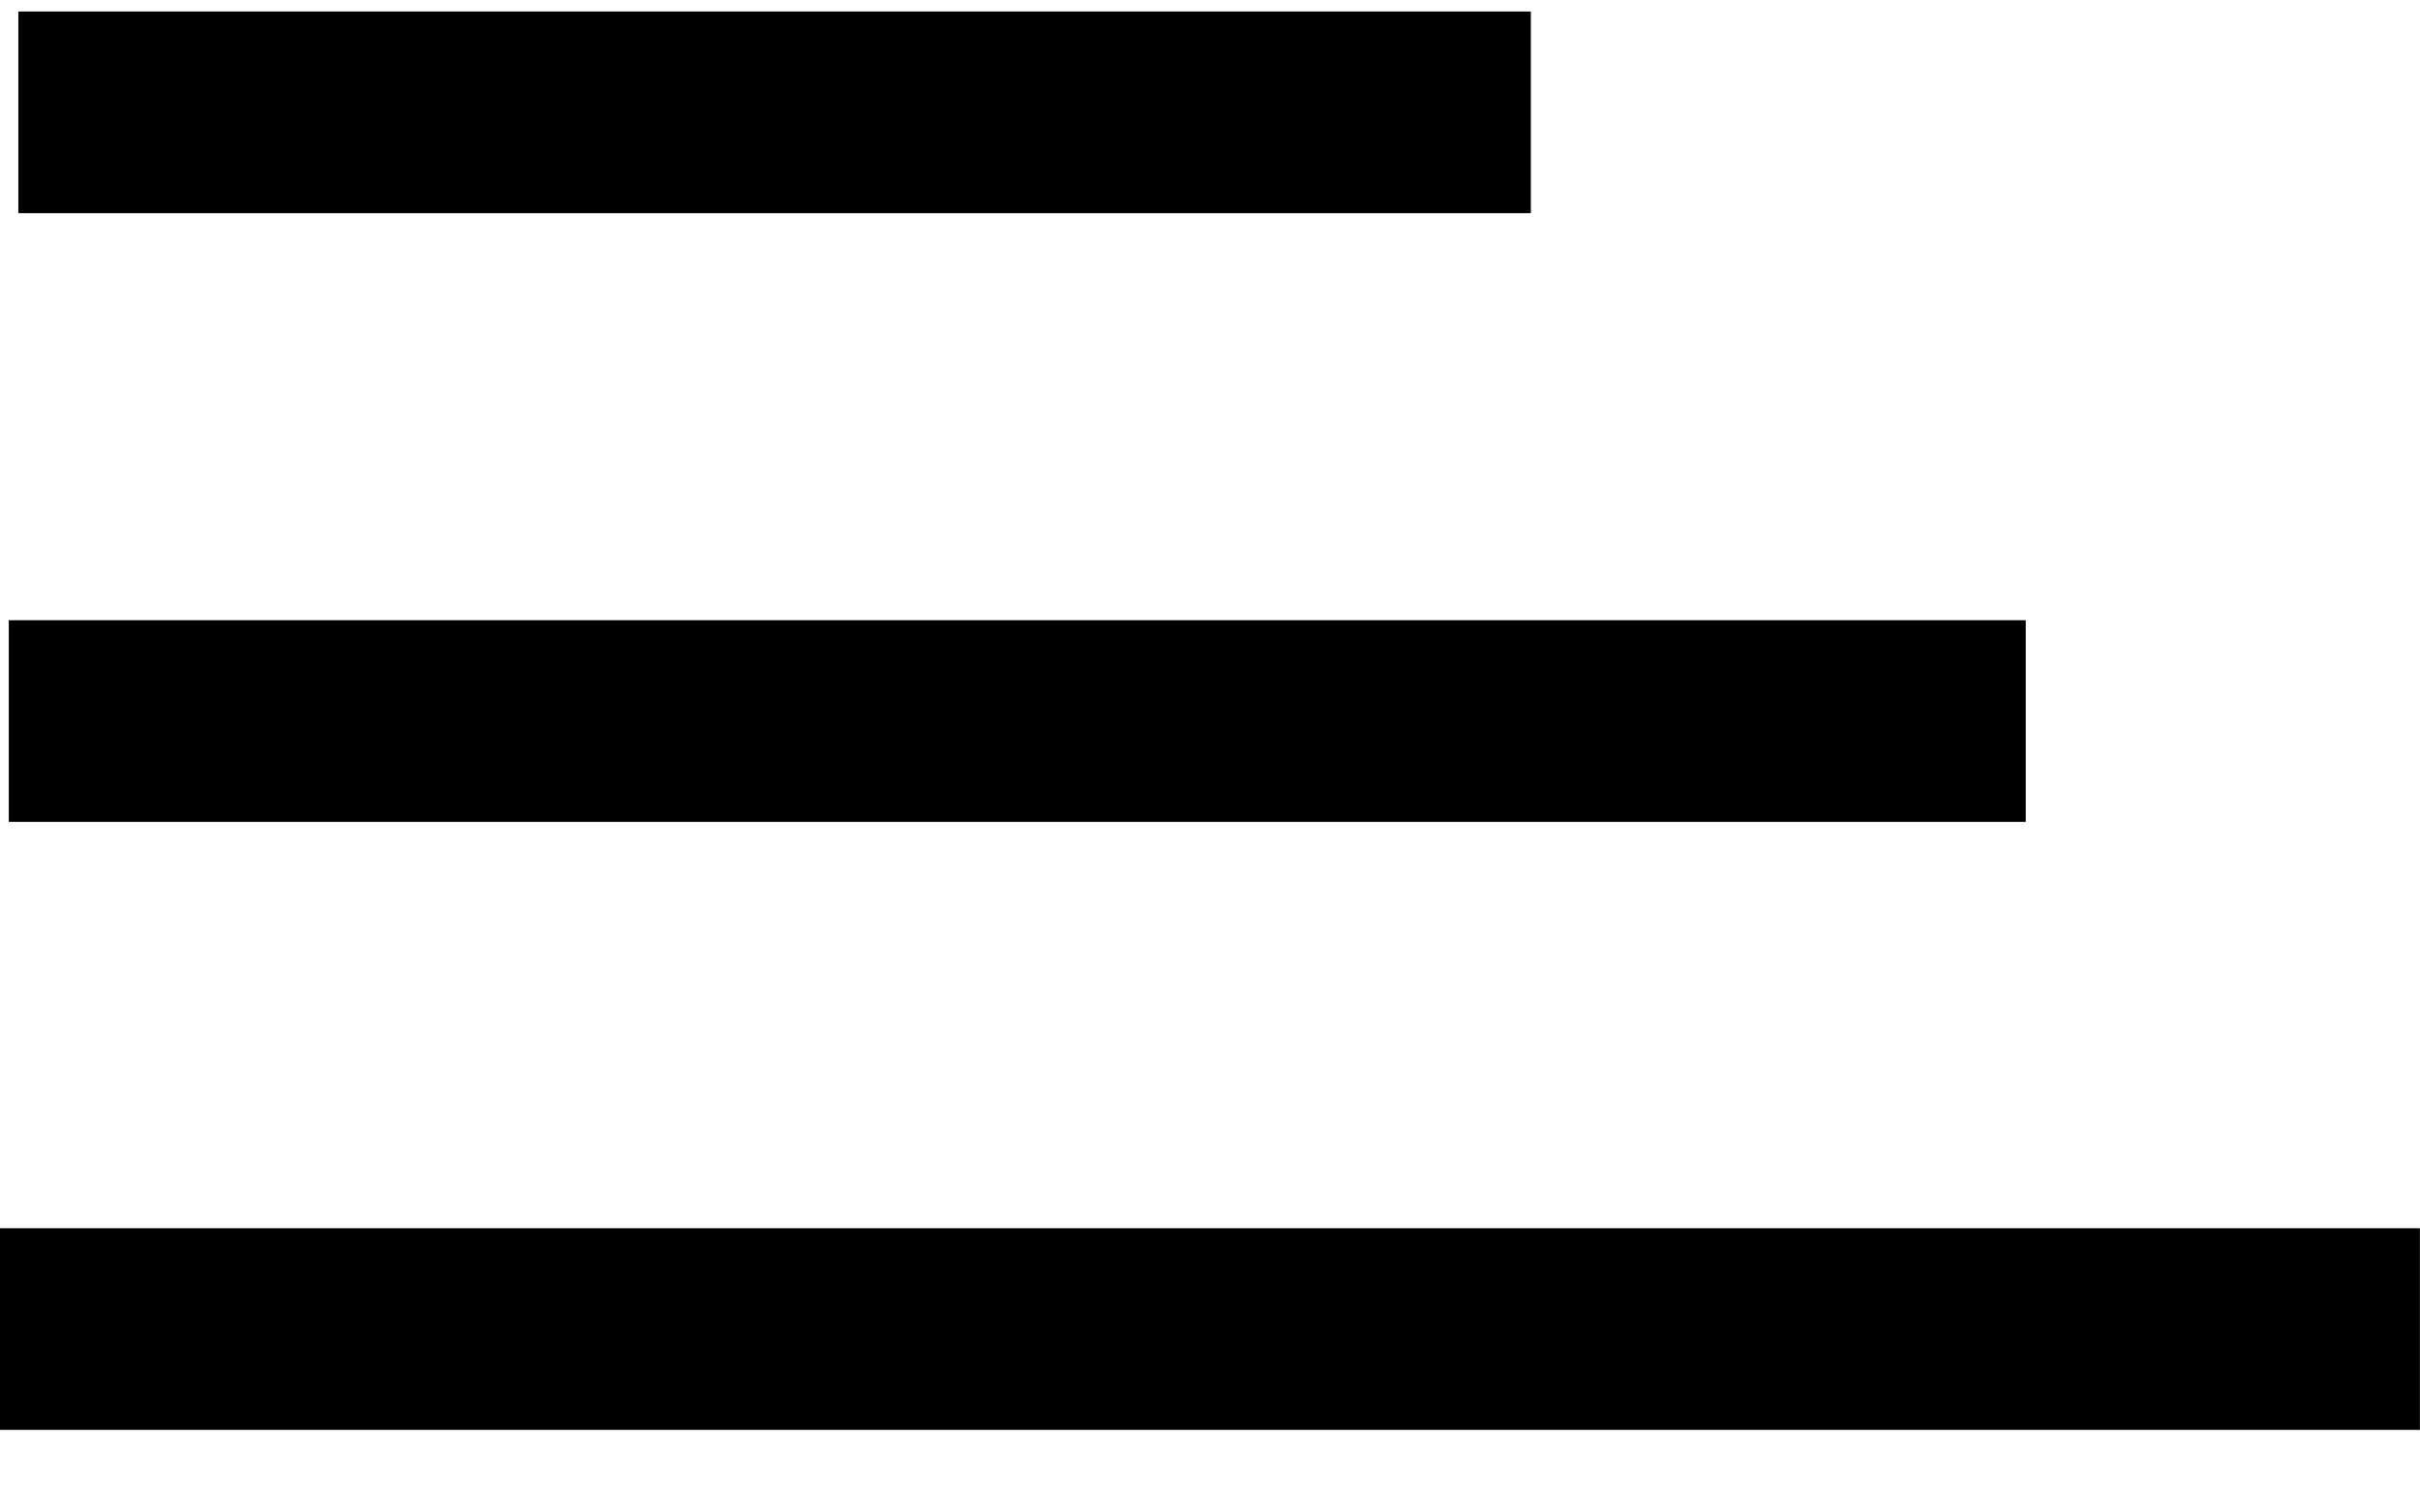 <svg width="24" height="15" viewBox="0 0 24 15" fill="none" xmlns="http://www.w3.org/2000/svg">
<line x1="0.182" y1="1.114" x2="15.182" y2="1.114" stroke="black" stroke-width="2"/>
<line x1="0.087" y1="7.151" x2="20.09" y2="7.151" stroke="black" stroke-width="2"/>
<line x1="-0.001" y1="13.181" x2="23.999" y2="13.181" stroke="black" stroke-width="2"/>
</svg>
